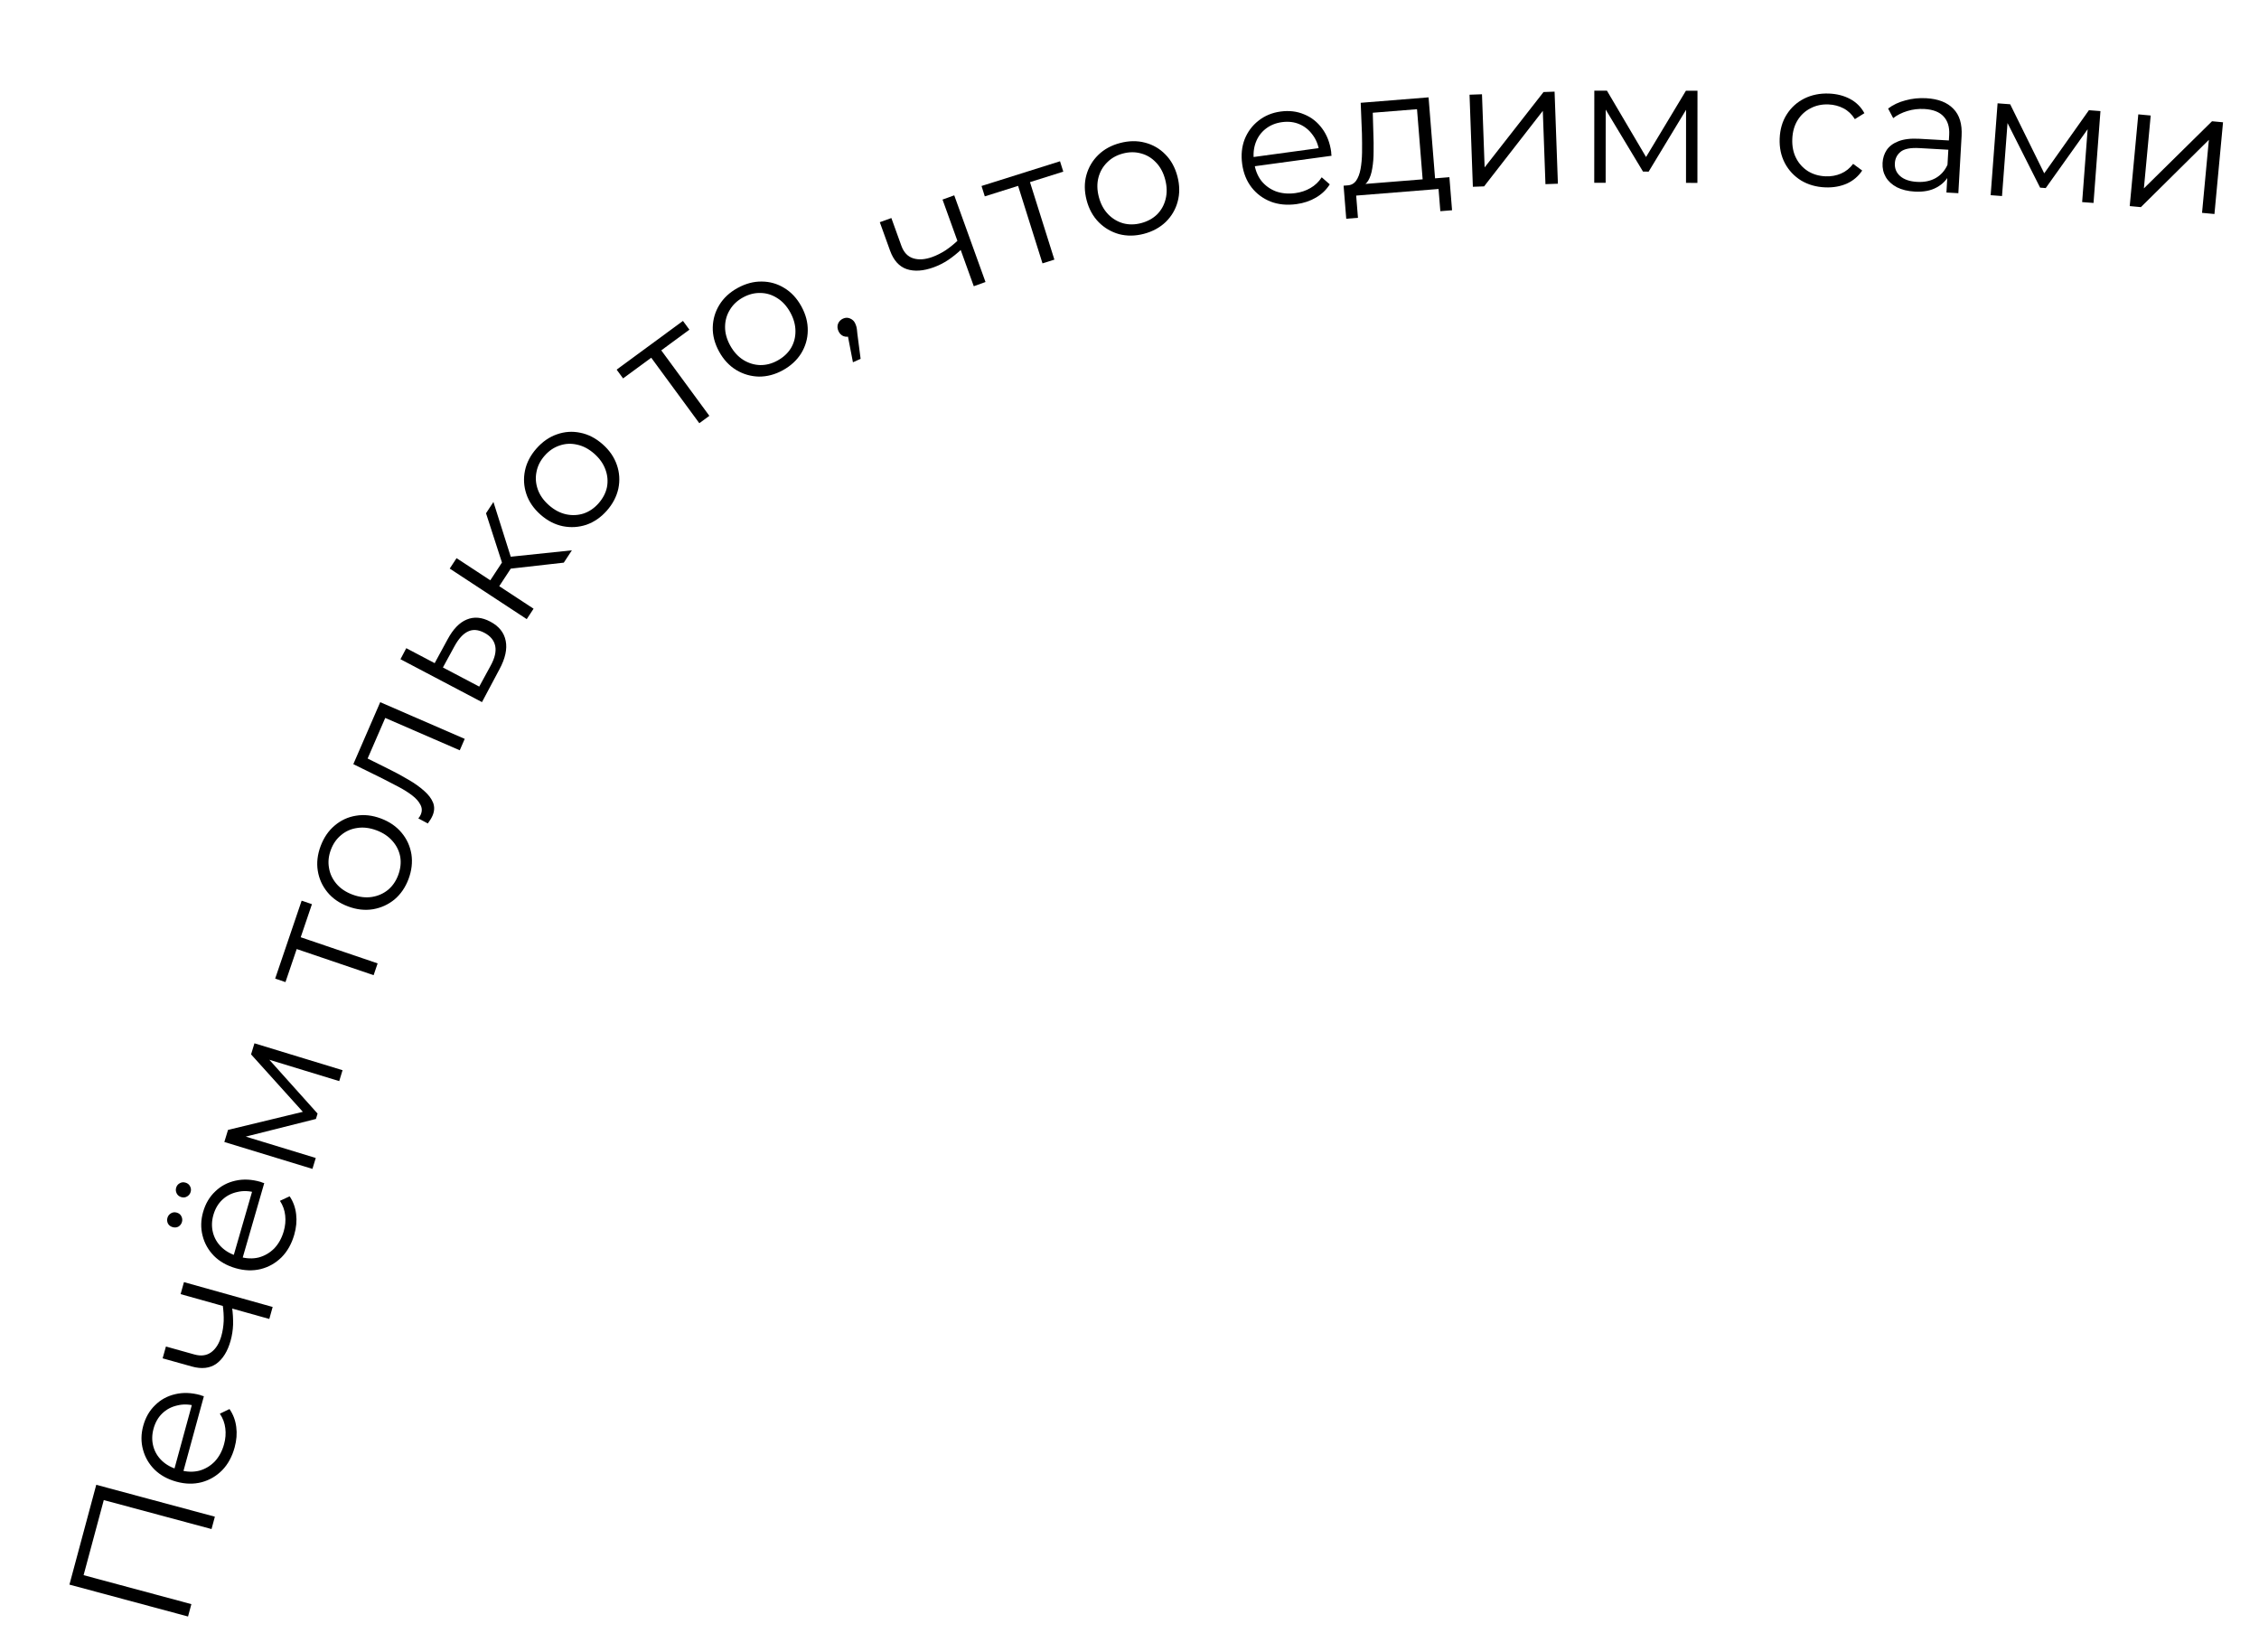 <svg width="309" height="226" viewBox="0 0 309 226" fill="none" xmlns="http://www.w3.org/2000/svg">
<path d="M25.721 221.086L9.497 216.724L13.167 203.073L29.391 207.434L28.936 209.126L13.732 205.039L14.314 204.723L11.317 215.872L10.972 215.307L26.176 219.394L25.721 221.086Z" fill="black"/>
<path d="M32.096 197.957C31.751 199.222 31.184 200.262 30.398 201.075C29.596 201.884 28.659 202.433 27.585 202.72C26.496 203.003 25.349 202.979 24.146 202.65C22.942 202.321 21.947 201.776 21.16 201.013C20.377 200.235 19.846 199.327 19.566 198.288C19.274 197.23 19.283 196.138 19.591 195.011C19.903 193.869 20.442 192.93 21.207 192.194C21.961 191.438 22.878 190.934 23.959 190.682C25.024 190.425 26.166 190.464 27.385 190.797C27.463 190.818 27.545 190.849 27.634 190.89C27.711 190.911 27.796 190.934 27.888 190.96L24.997 201.539L23.77 201.204L26.421 191.504L26.73 192.285C25.85 192.045 25.018 192.024 24.234 192.225C23.438 192.405 22.758 192.767 22.195 193.31C21.632 193.852 21.235 194.548 21.003 195.397C20.775 196.231 20.763 197.032 20.968 197.801C21.172 198.57 21.571 199.235 22.164 199.795C22.758 200.355 23.502 200.758 24.397 201.002L24.652 201.072C25.578 201.325 26.451 201.348 27.27 201.141C28.079 200.914 28.783 200.493 29.382 199.877C29.971 199.242 30.393 198.453 30.651 197.512C30.853 196.771 30.91 196.048 30.82 195.344C30.735 194.624 30.486 193.958 30.072 193.348L31.39 192.713C31.891 193.43 32.199 194.244 32.315 195.155C32.435 196.05 32.362 196.984 32.096 197.957Z" fill="black"/>
<path d="M31.745 178.816C31.855 179.611 31.901 180.397 31.883 181.173C31.854 181.929 31.74 182.661 31.542 183.37C31.141 184.803 30.5 185.845 29.62 186.496C28.724 187.142 27.591 187.273 26.22 186.889L22.245 185.776L22.698 184.159L26.58 185.246C27.505 185.505 28.282 185.398 28.913 184.927C29.543 184.455 30.001 183.711 30.285 182.694C30.458 182.078 30.562 181.409 30.598 180.688C30.618 179.963 30.571 179.21 30.457 178.431L31.745 178.816ZM36.837 180.391L24.704 176.994L25.163 175.353L37.296 178.75L36.837 180.391Z" fill="black"/>
<path d="M40.249 168.871C39.885 170.131 39.303 171.162 38.505 171.964C37.691 172.762 36.746 173.296 35.668 173.567C34.575 173.834 33.429 173.794 32.23 173.447C31.031 173.1 30.044 172.54 29.268 171.766C28.497 170.977 27.979 170.061 27.715 169.018C27.439 167.956 27.463 166.863 27.788 165.741C28.117 164.604 28.669 163.673 29.445 162.948C30.21 162.203 31.135 161.713 32.219 161.477C33.288 161.236 34.43 161.292 35.644 161.643C35.721 161.665 35.803 161.697 35.891 161.739C35.968 161.762 36.053 161.786 36.145 161.813L33.097 172.349L31.875 171.995L34.669 162.335L34.967 163.121C34.091 162.867 33.259 162.835 32.471 163.024C31.673 163.193 30.988 163.544 30.418 164.079C29.847 164.613 29.439 165.303 29.194 166.148C28.954 166.978 28.931 167.779 29.124 168.551C29.317 169.323 29.706 169.994 30.291 170.563C30.876 171.132 31.614 171.545 32.506 171.803L32.759 171.876C33.681 172.143 34.554 172.179 35.376 171.984C36.188 171.769 36.898 171.358 37.507 170.751C38.104 170.124 38.539 169.342 38.81 168.405C39.023 167.667 39.091 166.945 39.012 166.24C38.937 165.518 38.697 164.85 38.293 164.233L39.62 163.617C40.11 164.342 40.406 165.161 40.509 166.073C40.616 166.97 40.529 167.903 40.249 168.871ZM26.076 163.023C26 163.284 25.841 163.488 25.599 163.634C25.357 163.781 25.09 163.812 24.798 163.727C24.506 163.643 24.297 163.474 24.17 163.221C24.043 162.968 24.018 162.711 24.093 162.449C24.173 162.173 24.332 161.969 24.57 161.838C24.812 161.691 25.079 161.66 25.371 161.745C25.663 161.829 25.873 161.998 25.999 162.251C26.131 162.489 26.156 162.746 26.076 163.023ZM24.889 167.127C24.809 167.403 24.648 167.615 24.406 167.761C24.168 167.892 23.903 167.916 23.611 167.831C23.319 167.747 23.107 167.586 22.976 167.348C22.85 167.095 22.826 166.83 22.906 166.553C22.982 166.292 23.141 166.088 23.383 165.941C23.625 165.795 23.892 165.764 24.184 165.848C24.476 165.933 24.686 166.102 24.812 166.355C24.939 166.608 24.965 166.865 24.889 167.127Z" fill="black"/>
<path d="M42.737 159.867L30.686 156.188L31.19 154.535L42.108 151.896L41.898 152.585L34.343 144.206L34.806 142.691L46.857 146.369L46.401 147.862L36.21 144.75L36.438 144.494L43.44 152.302L43.215 153.037L32.941 155.622L32.977 155.256L43.192 158.375L42.737 159.867Z" fill="black"/>
<path d="M51.106 133.373L40.153 129.652L40.724 129.389L39.048 134.32L37.64 133.842L41.261 123.184L42.669 123.663L40.994 128.594L40.701 128.038L51.654 131.76L51.106 133.373Z" fill="black"/>
<path d="M55.882 120.221C55.456 121.36 54.818 122.291 53.967 123.015C53.106 123.719 52.128 124.164 51.033 124.353C49.923 124.536 48.783 124.409 47.614 123.972C46.43 123.53 45.486 122.878 44.783 122.018C44.08 121.157 43.642 120.182 43.468 119.092C43.294 118.003 43.423 116.881 43.854 115.727C44.291 114.558 44.932 113.619 45.778 112.91C46.629 112.186 47.6 111.737 48.689 111.564C49.785 111.375 50.924 111.502 52.108 111.944C53.277 112.381 54.221 113.033 54.939 113.899C55.648 114.745 56.094 115.723 56.277 116.833C56.445 117.938 56.313 119.067 55.882 120.221ZM54.466 119.692C54.785 118.837 54.88 118.011 54.752 117.211C54.609 116.406 54.263 115.687 53.713 115.055C53.154 114.402 52.418 113.905 51.504 113.563C50.574 113.216 49.692 113.108 48.857 113.24C48.028 113.358 47.302 113.676 46.681 114.195C46.045 114.709 45.57 115.386 45.257 116.225C44.943 117.064 44.858 117.886 45.001 118.692C45.129 119.491 45.465 120.214 46.009 120.862C46.553 121.509 47.29 122.006 48.219 122.354C49.133 122.695 50.015 122.803 50.865 122.676C51.7 122.544 52.436 122.221 53.072 121.707C53.693 121.188 54.158 120.516 54.466 119.692Z" fill="black"/>
<path d="M58.519 112.623L57.223 111.93C57.283 111.834 57.346 111.748 57.414 111.673C57.473 111.576 57.519 111.491 57.55 111.418C57.754 110.948 57.741 110.498 57.509 110.066C57.285 109.619 56.91 109.195 56.387 108.794C55.864 108.392 55.248 108.003 54.539 107.626C53.816 107.242 53.09 106.866 52.361 106.497L48.33 104.512L52.009 96.036L63.567 101.053L62.889 102.616L52.233 97.99L52.867 97.795L50.134 104.091L49.813 103.507L53.083 105.135C54.061 105.613 54.98 106.108 55.839 106.62C56.705 107.118 57.431 107.634 58.019 108.168C58.614 108.687 59.023 109.231 59.247 109.8C59.457 110.362 59.428 110.951 59.16 111.567C59.084 111.743 58.989 111.92 58.877 112.099C58.771 112.262 58.652 112.437 58.519 112.623Z" fill="black"/>
<path d="M61.233 87.427C61.985 86.033 62.855 85.135 63.844 84.733C64.841 84.317 65.912 84.411 67.059 85.015C68.249 85.641 68.953 86.518 69.173 87.646C69.4 88.76 69.115 90.057 68.319 91.536L65.928 96.027L54.778 90.159L55.572 88.651L59.458 90.697L61.233 87.427ZM67.127 91.017C67.686 89.991 67.89 89.104 67.741 88.357C67.585 87.588 67.09 86.984 66.254 86.544C65.419 86.104 64.672 86.046 64.014 86.368C63.342 86.684 62.723 87.361 62.158 88.402L60.584 91.289L65.553 93.904L67.127 91.017Z" fill="black"/>
<path d="M77.12 76.952L69.059 77.862L69.133 76.217L78.226 75.266L77.12 76.952ZM72.05 84.676L61.516 77.763L62.451 76.338L72.985 83.252L72.05 84.676ZM68 80.612L66.776 79.808L69.002 76.418L70.226 77.221L68 80.612ZM70.015 76.623L68.945 77.816L66.481 70.198L67.495 68.653L70.015 76.623Z" fill="black"/>
<path d="M83.003 69.844C82.198 70.755 81.269 71.397 80.215 71.768C79.16 72.117 78.087 72.184 76.997 71.969C75.895 71.743 74.876 71.216 73.94 70.391C72.993 69.554 72.344 68.608 71.995 67.553C71.646 66.498 71.585 65.43 71.813 64.351C72.04 63.271 72.562 62.269 73.377 61.346C74.203 60.41 75.138 59.763 76.181 59.403C77.235 59.031 78.301 58.959 79.381 59.187C80.471 59.402 81.49 59.928 82.438 60.765C83.374 61.591 84.022 62.537 84.383 63.602C84.743 64.645 84.809 65.718 84.583 66.82C84.345 67.912 83.818 68.92 83.003 69.844ZM81.87 68.843C82.473 68.159 82.858 67.421 83.024 66.629C83.178 65.826 83.112 65.03 82.825 64.243C82.536 63.434 82.026 62.706 81.294 62.06C80.551 61.404 79.765 60.988 78.938 60.813C78.122 60.625 77.331 60.663 76.565 60.926C75.787 61.179 75.102 61.641 74.509 62.313C73.916 62.984 73.542 63.722 73.388 64.525C73.222 65.317 73.277 66.113 73.554 66.912C73.83 67.711 74.34 68.439 75.084 69.095C75.816 69.741 76.601 70.157 77.44 70.343C78.267 70.518 79.069 70.479 79.847 70.227C80.613 69.964 81.287 69.502 81.87 68.843Z" fill="black"/>
<path d="M95.657 57.882L88.809 48.559L89.427 48.671L85.229 51.754L84.349 50.555L93.42 43.891L94.301 45.09L90.104 48.173L90.182 47.55L97.03 56.873L95.657 57.882Z" fill="black"/>
<path d="M107.087 50.635C106.022 51.222 104.931 51.513 103.813 51.507C102.702 51.48 101.67 51.181 100.716 50.611C99.754 50.026 98.972 49.188 98.37 48.095C97.76 46.988 97.469 45.879 97.496 44.768C97.523 43.657 97.825 42.631 98.404 41.691C98.982 40.752 99.81 39.984 100.889 39.39C101.982 38.787 103.081 38.493 104.184 38.506C105.301 38.511 106.33 38.803 107.27 39.381C108.223 39.952 109.005 40.79 109.615 41.897C110.218 42.99 110.509 44.099 110.49 45.224C110.477 46.328 110.178 47.36 109.594 48.322C109.001 49.269 108.166 50.04 107.087 50.635ZM106.357 49.311C107.156 48.871 107.767 48.305 108.19 47.615C108.606 46.911 108.812 46.14 108.807 45.303C108.808 44.443 108.573 43.586 108.102 42.731C107.623 41.863 107.024 41.206 106.304 40.763C105.599 40.311 104.841 40.08 104.032 40.069C103.214 40.045 102.413 40.249 101.629 40.681C100.844 41.114 100.244 41.682 99.828 42.386C99.404 43.076 99.188 43.844 99.179 44.69C99.17 45.535 99.405 46.392 99.883 47.261C100.355 48.115 100.954 48.772 101.681 49.23C102.401 49.673 103.169 49.908 103.987 49.932C104.796 49.943 105.586 49.736 106.357 49.311Z" fill="black"/>
<path d="M116.67 49.548L115.804 45.067L116.404 45.928C116.068 46.08 115.735 46.099 115.403 45.986C115.085 45.866 114.847 45.631 114.689 45.281C114.531 44.931 114.512 44.597 114.631 44.28C114.766 43.956 114.993 43.721 115.314 43.576C115.65 43.425 115.972 43.419 116.282 43.56C116.606 43.695 116.84 43.922 116.985 44.243C117.038 44.36 117.083 44.48 117.122 44.603C117.16 44.726 117.19 44.87 117.212 45.036C117.234 45.202 117.255 45.403 117.274 45.64L117.72 49.073L116.67 49.548Z" fill="black"/>
<path d="M131.527 34.086C130.944 34.637 130.331 35.13 129.688 35.566C129.056 35.981 128.393 36.314 127.701 36.564C126.301 37.069 125.081 37.152 124.04 36.813C122.994 36.459 122.229 35.612 121.746 34.273L120.345 30.39L121.926 29.82L123.294 33.612C123.62 34.515 124.157 35.087 124.907 35.326C125.657 35.566 126.529 35.507 127.522 35.149C128.124 34.931 128.729 34.628 129.337 34.239C129.939 33.834 130.525 33.359 131.094 32.814L131.527 34.086ZM133.2 39.147L128.924 27.295L130.527 26.716L134.803 38.569L133.2 39.147Z" fill="black"/>
<path d="M142.599 36.02L139.125 24.986L139.674 25.292L134.706 26.856L134.259 25.437L144.995 22.056L145.442 23.475L140.475 25.039L140.75 24.475L144.225 35.508L142.599 36.02Z" fill="black"/>
<path d="M156.467 31.98C155.291 32.289 154.162 32.304 153.08 32.025C152.009 31.727 151.081 31.185 150.296 30.399C149.506 29.597 148.953 28.593 148.636 27.385C148.316 26.163 148.304 25.016 148.602 23.945C148.9 22.875 149.444 21.954 150.235 21.185C151.025 20.415 152.016 19.873 153.208 19.561C154.415 19.244 155.552 19.227 156.618 19.509C157.701 19.788 158.627 20.322 159.396 21.113C160.182 21.899 160.735 22.903 161.056 24.126C161.373 25.333 161.384 26.48 161.09 27.566C160.808 28.633 160.265 29.561 159.464 30.35C158.658 31.124 157.659 31.667 156.467 31.98ZM156.083 30.518C156.966 30.286 157.696 29.887 158.276 29.322C158.851 28.741 159.239 28.044 159.439 27.23C159.65 26.397 159.632 25.509 159.384 24.565C159.133 23.605 158.712 22.822 158.123 22.216C157.549 21.606 156.871 21.196 156.089 20.988C155.302 20.764 154.475 20.766 153.609 20.994C152.742 21.221 152.021 21.625 151.446 22.207C150.866 22.772 150.469 23.464 150.253 24.281C150.038 25.099 150.056 25.987 150.308 26.947C150.556 27.891 150.976 28.674 151.569 29.295C152.159 29.902 152.846 30.317 153.633 30.54C154.415 30.749 155.232 30.741 156.083 30.518Z" fill="black"/>
<path d="M177.344 27.916C176.044 28.093 174.866 27.979 173.81 27.574C172.751 27.153 171.88 26.505 171.195 25.629C170.509 24.738 170.081 23.674 169.913 22.437C169.744 21.2 169.857 20.071 170.25 19.048C170.66 18.024 171.288 17.179 172.134 16.515C172.993 15.833 174.002 15.413 175.159 15.255C176.332 15.095 177.408 15.223 178.385 15.639C179.375 16.037 180.198 16.684 180.853 17.579C181.506 18.459 181.918 19.526 182.088 20.778C182.099 20.857 182.103 20.946 182.1 21.043C182.111 21.122 182.123 21.209 182.136 21.305L171.268 22.785L171.096 21.525L181.06 20.167L180.463 20.757C180.339 19.854 180.032 19.08 179.541 18.436C179.063 17.775 178.464 17.291 177.745 16.986C177.025 16.68 176.229 16.587 175.357 16.706C174.501 16.822 173.759 17.125 173.131 17.614C172.503 18.104 172.048 18.731 171.765 19.496C171.481 20.261 171.402 21.104 171.528 22.023L171.563 22.285C171.693 23.236 172.013 24.048 172.525 24.721C173.05 25.376 173.714 25.859 174.515 26.17C175.33 26.462 176.221 26.543 177.188 26.411C177.949 26.308 178.636 26.077 179.249 25.719C179.878 25.358 180.393 24.868 180.793 24.249L181.893 25.213C181.429 25.954 180.801 26.557 180.008 27.02C179.231 27.481 178.343 27.78 177.344 27.916Z" fill="black"/>
<path d="M194.652 25.198L193.828 14.935L187.776 15.42L187.857 18.231C187.893 19.079 187.903 19.913 187.889 20.732C187.89 21.551 187.831 22.31 187.71 23.01C187.605 23.693 187.418 24.261 187.149 24.716C186.879 25.155 186.508 25.426 186.034 25.528L184.311 25.353C184.807 25.33 185.199 25.122 185.489 24.729C185.777 24.321 185.983 23.783 186.106 23.115C186.229 22.447 186.297 21.695 186.31 20.859C186.322 20.007 186.316 19.141 186.294 18.26L186.125 14.06L195.408 13.315L196.35 25.061L194.652 25.198ZM184.147 29.917L183.785 25.396L198.258 24.234L198.621 28.756L197.018 28.884L196.774 25.846L185.506 26.75L185.75 29.788L184.147 29.917Z" fill="black"/>
<path d="M201.468 25.546L201.012 12.954L202.715 12.893L203.077 22.894L211.134 12.588L212.645 12.534L213.1 25.125L211.397 25.187L211.035 15.162L203.003 25.491L201.468 25.546Z" fill="black"/>
<path d="M218.071 25.002L218.081 12.402L219.809 12.403L225.513 22.08L224.793 22.079L230.609 12.412L232.193 12.413L232.183 25.013L230.623 25.012L230.631 14.356L230.943 14.5L225.512 23.472L224.744 23.471L219.279 14.395L219.639 14.323L219.631 25.003L218.071 25.002Z" fill="black"/>
<path d="M249.686 25.627C248.439 25.579 247.33 25.264 246.36 24.682C245.406 24.085 244.668 23.296 244.145 22.315C243.623 21.318 243.386 20.196 243.434 18.949C243.483 17.686 243.806 16.586 244.402 15.648C244.999 14.71 245.795 13.988 246.791 13.482C247.803 12.977 248.933 12.748 250.18 12.796C251.251 12.837 252.211 13.082 253.058 13.531C253.905 13.98 254.561 14.63 255.024 15.48L253.72 16.295C253.313 15.639 252.796 15.146 252.168 14.818C251.54 14.49 250.85 14.311 250.099 14.282C249.204 14.248 248.388 14.424 247.653 14.812C246.918 15.184 246.328 15.73 245.884 16.45C245.44 17.169 245.199 18.024 245.161 19.016C245.123 20.007 245.298 20.878 245.685 21.63C246.072 22.381 246.618 22.979 247.321 23.422C248.025 23.849 248.825 24.08 249.72 24.115C250.472 24.144 251.173 24.019 251.824 23.739C252.475 23.46 253.029 23.017 253.485 22.41L254.722 23.323C254.195 24.119 253.492 24.716 252.612 25.115C251.733 25.497 250.757 25.668 249.686 25.627Z" fill="black"/>
<path d="M266.246 26.33L266.404 23.551L266.358 23.091L266.621 18.443C266.682 17.372 266.425 16.533 265.851 15.923C265.293 15.314 264.422 14.977 263.24 14.909C262.426 14.863 261.643 14.955 260.893 15.185C260.143 15.415 259.499 15.739 258.963 16.157L258.268 14.844C258.938 14.337 259.728 13.965 260.639 13.728C261.551 13.475 262.502 13.377 263.492 13.433C265.122 13.526 266.353 14.004 267.185 14.869C268.034 15.719 268.412 16.966 268.319 18.611L267.875 26.423L266.246 26.33ZM261.902 26.204C260.96 26.15 260.145 25.952 259.46 25.608C258.791 25.25 258.288 24.789 257.952 24.225C257.616 23.645 257.469 22.995 257.51 22.276C257.547 21.622 257.732 21.039 258.065 20.529C258.416 20.004 258.951 19.602 259.672 19.322C260.41 19.028 261.378 18.914 262.576 18.982L266.913 19.229L266.841 20.498L262.552 20.255C261.338 20.186 260.479 20.354 259.976 20.758C259.488 21.163 259.226 21.685 259.19 22.324C259.149 23.043 259.396 23.634 259.93 24.097C260.465 24.56 261.235 24.82 262.242 24.877C263.2 24.931 264.035 24.762 264.746 24.37C265.475 23.963 266.022 23.353 266.389 22.54L266.706 23.736C266.339 24.549 265.742 25.18 264.915 25.63C264.105 26.08 263.1 26.272 261.902 26.204Z" fill="black"/>
<path d="M272.293 26.695L273.241 14.13L274.964 14.26L279.932 24.335L279.214 24.281L285.734 15.073L287.313 15.193L286.365 27.757L284.809 27.64L285.611 17.014L285.912 17.181L279.827 25.723L279.061 25.665L274.288 16.207L274.652 16.162L273.848 26.812L272.293 26.695Z" fill="black"/>
<path d="M291.317 28.186L292.49 15.64L294.187 15.799L293.255 25.764L302.574 16.584L304.08 16.724L302.906 29.27L301.209 29.111L302.144 19.123L292.846 28.328L291.317 28.186Z" fill="black"/>
</svg>
